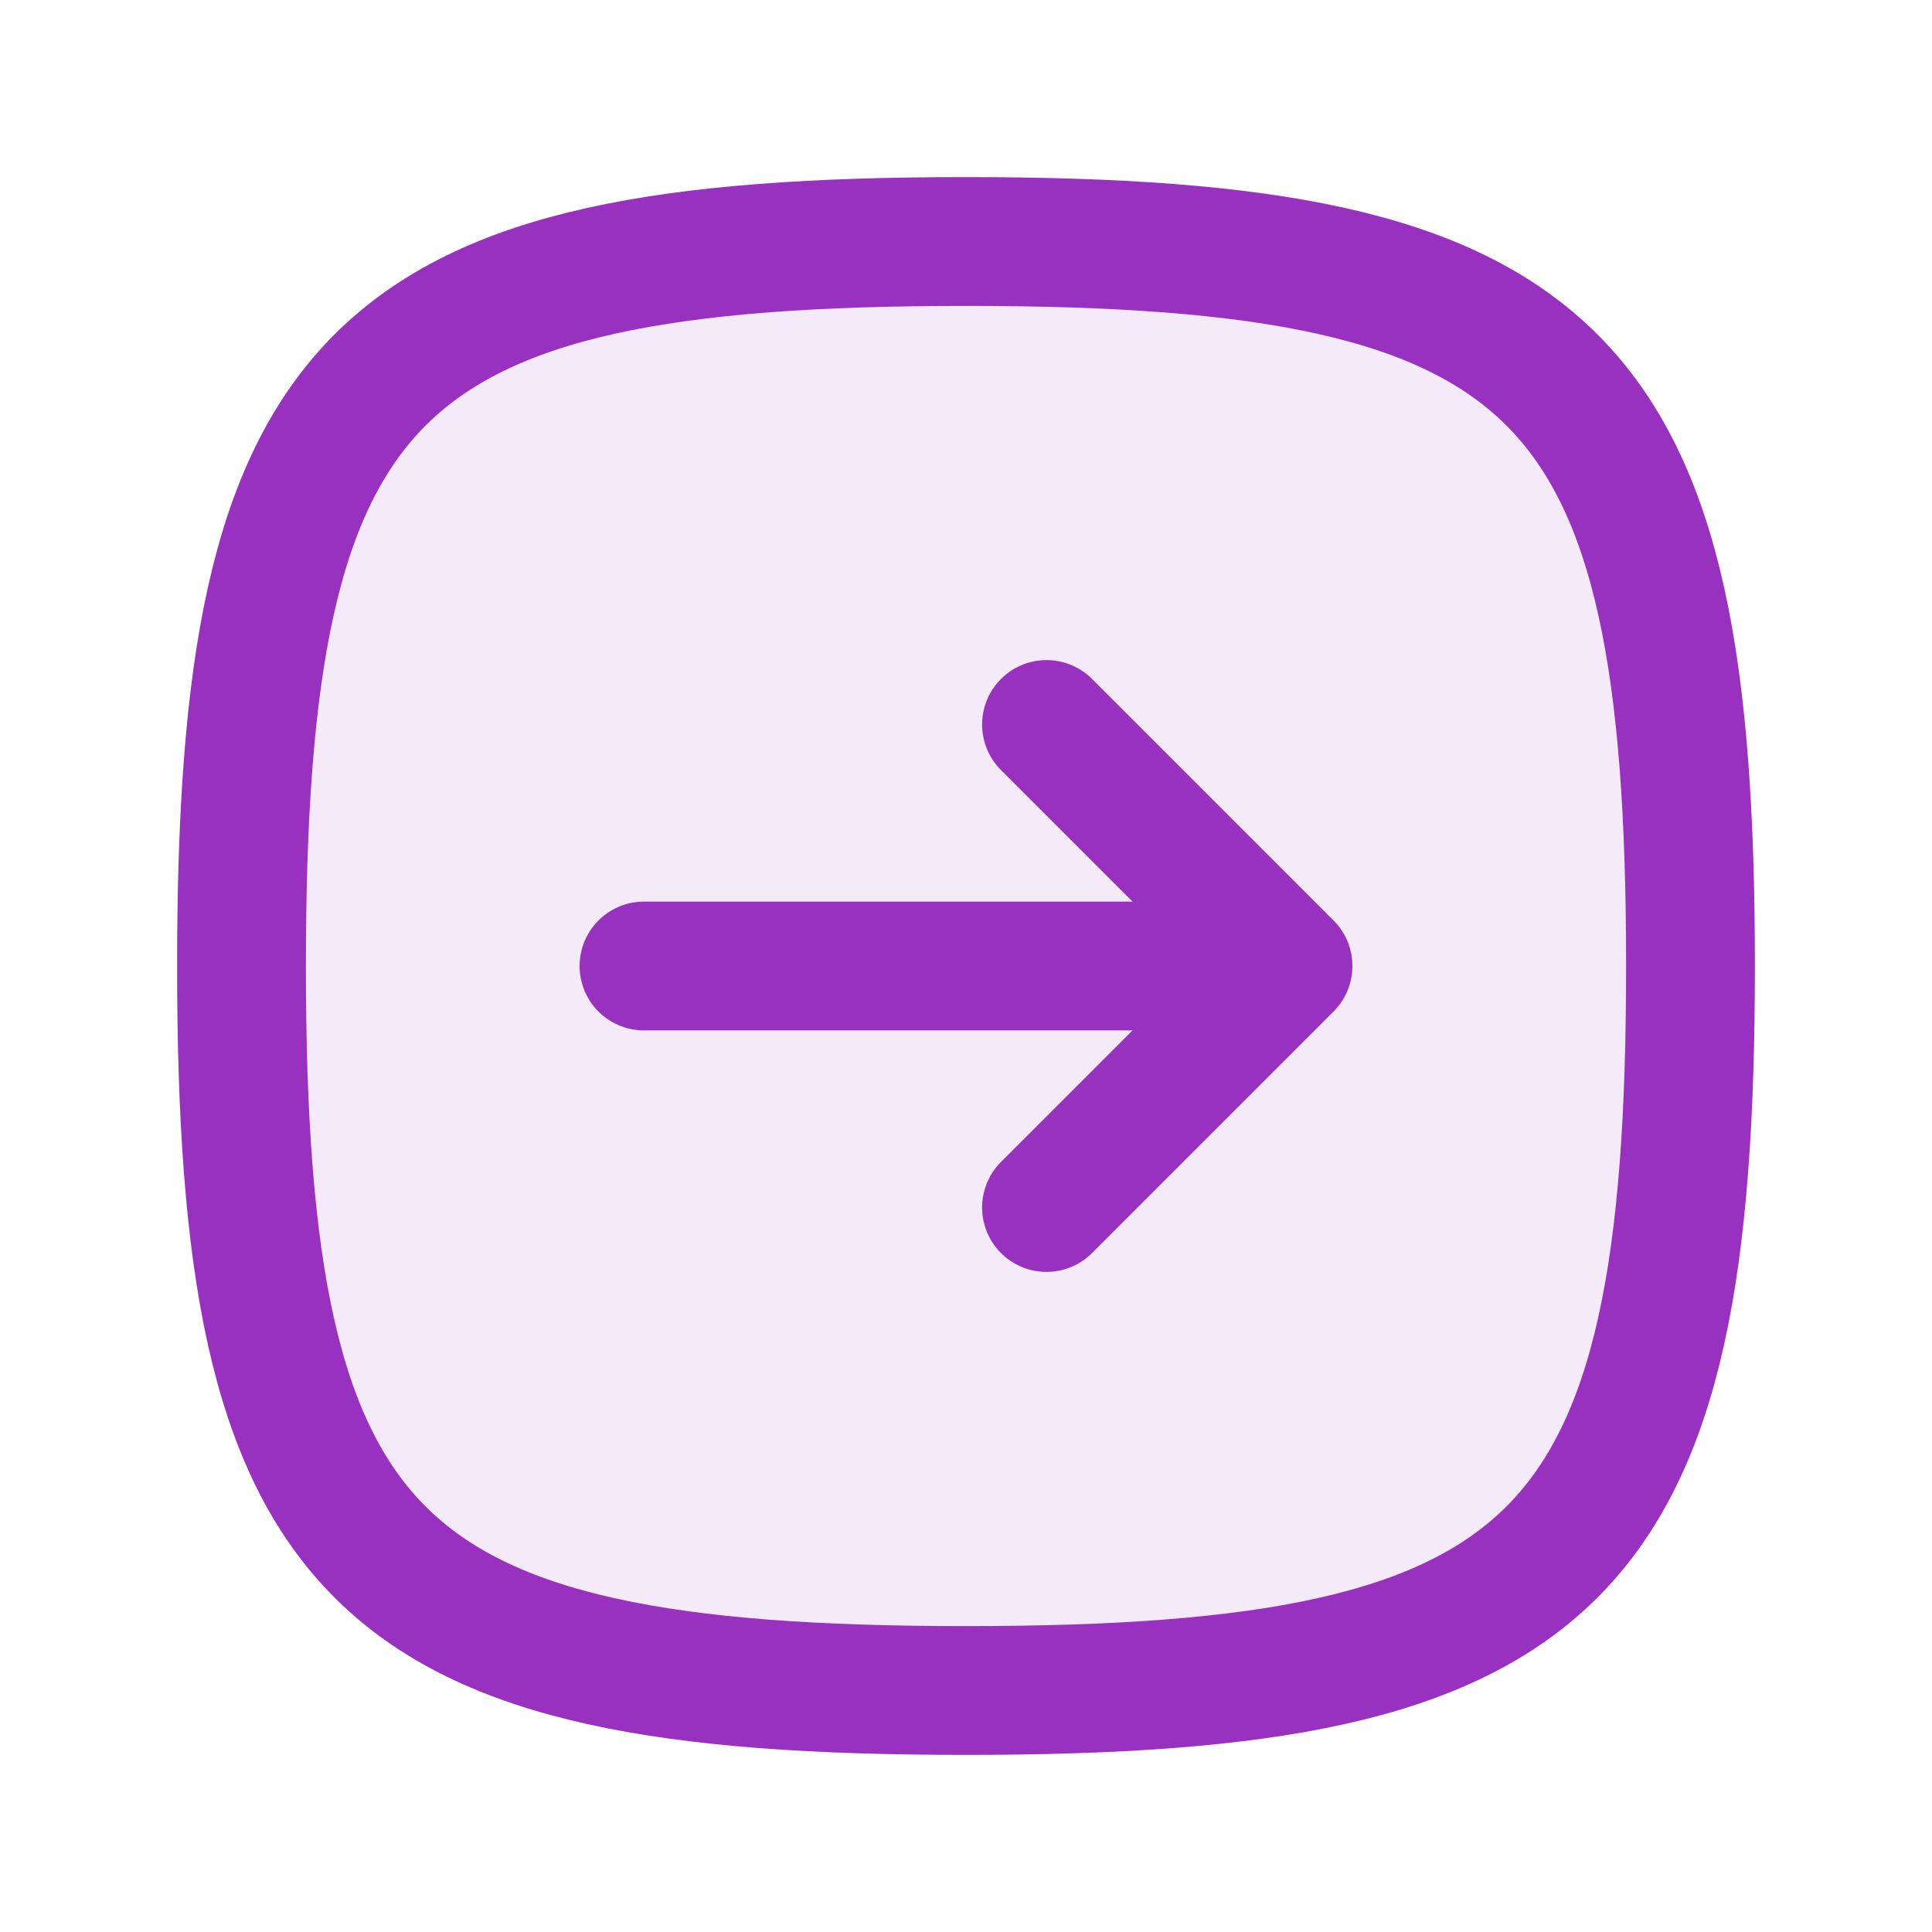 <svg width="30" height="30" viewBox="0 0 30 30" fill="none" xmlns="http://www.w3.org/2000/svg">
<path opacity="0.1" d="M3.75 15C3.75 5.736 5.736 3.75 15 3.75C24.264 3.75 26.25 5.736 26.25 15C26.25 24.264 24.264 26.25 15 26.25C5.736 26.25 3.75 24.264 3.75 15Z" fill="#9831C0"/>
<path d="M3.75 15C3.75 5.736 5.736 3.75 15 3.75C24.264 3.75 26.25 5.736 26.25 15C26.25 24.264 24.264 26.25 15 26.25C5.736 26.25 3.75 24.264 3.75 15Z" stroke="#9831C0" stroke-width="2"/>
<path d="M20 15H10" stroke="#9831C0" stroke-width="2" stroke-linecap="round" stroke-linejoin="round"/>
<path d="M16.25 18.75L19.891 15.109C19.951 15.049 19.951 14.951 19.891 14.891L16.25 11.25" stroke="#9831C0" stroke-width="2" stroke-linecap="round" stroke-linejoin="round"/>
</svg>
